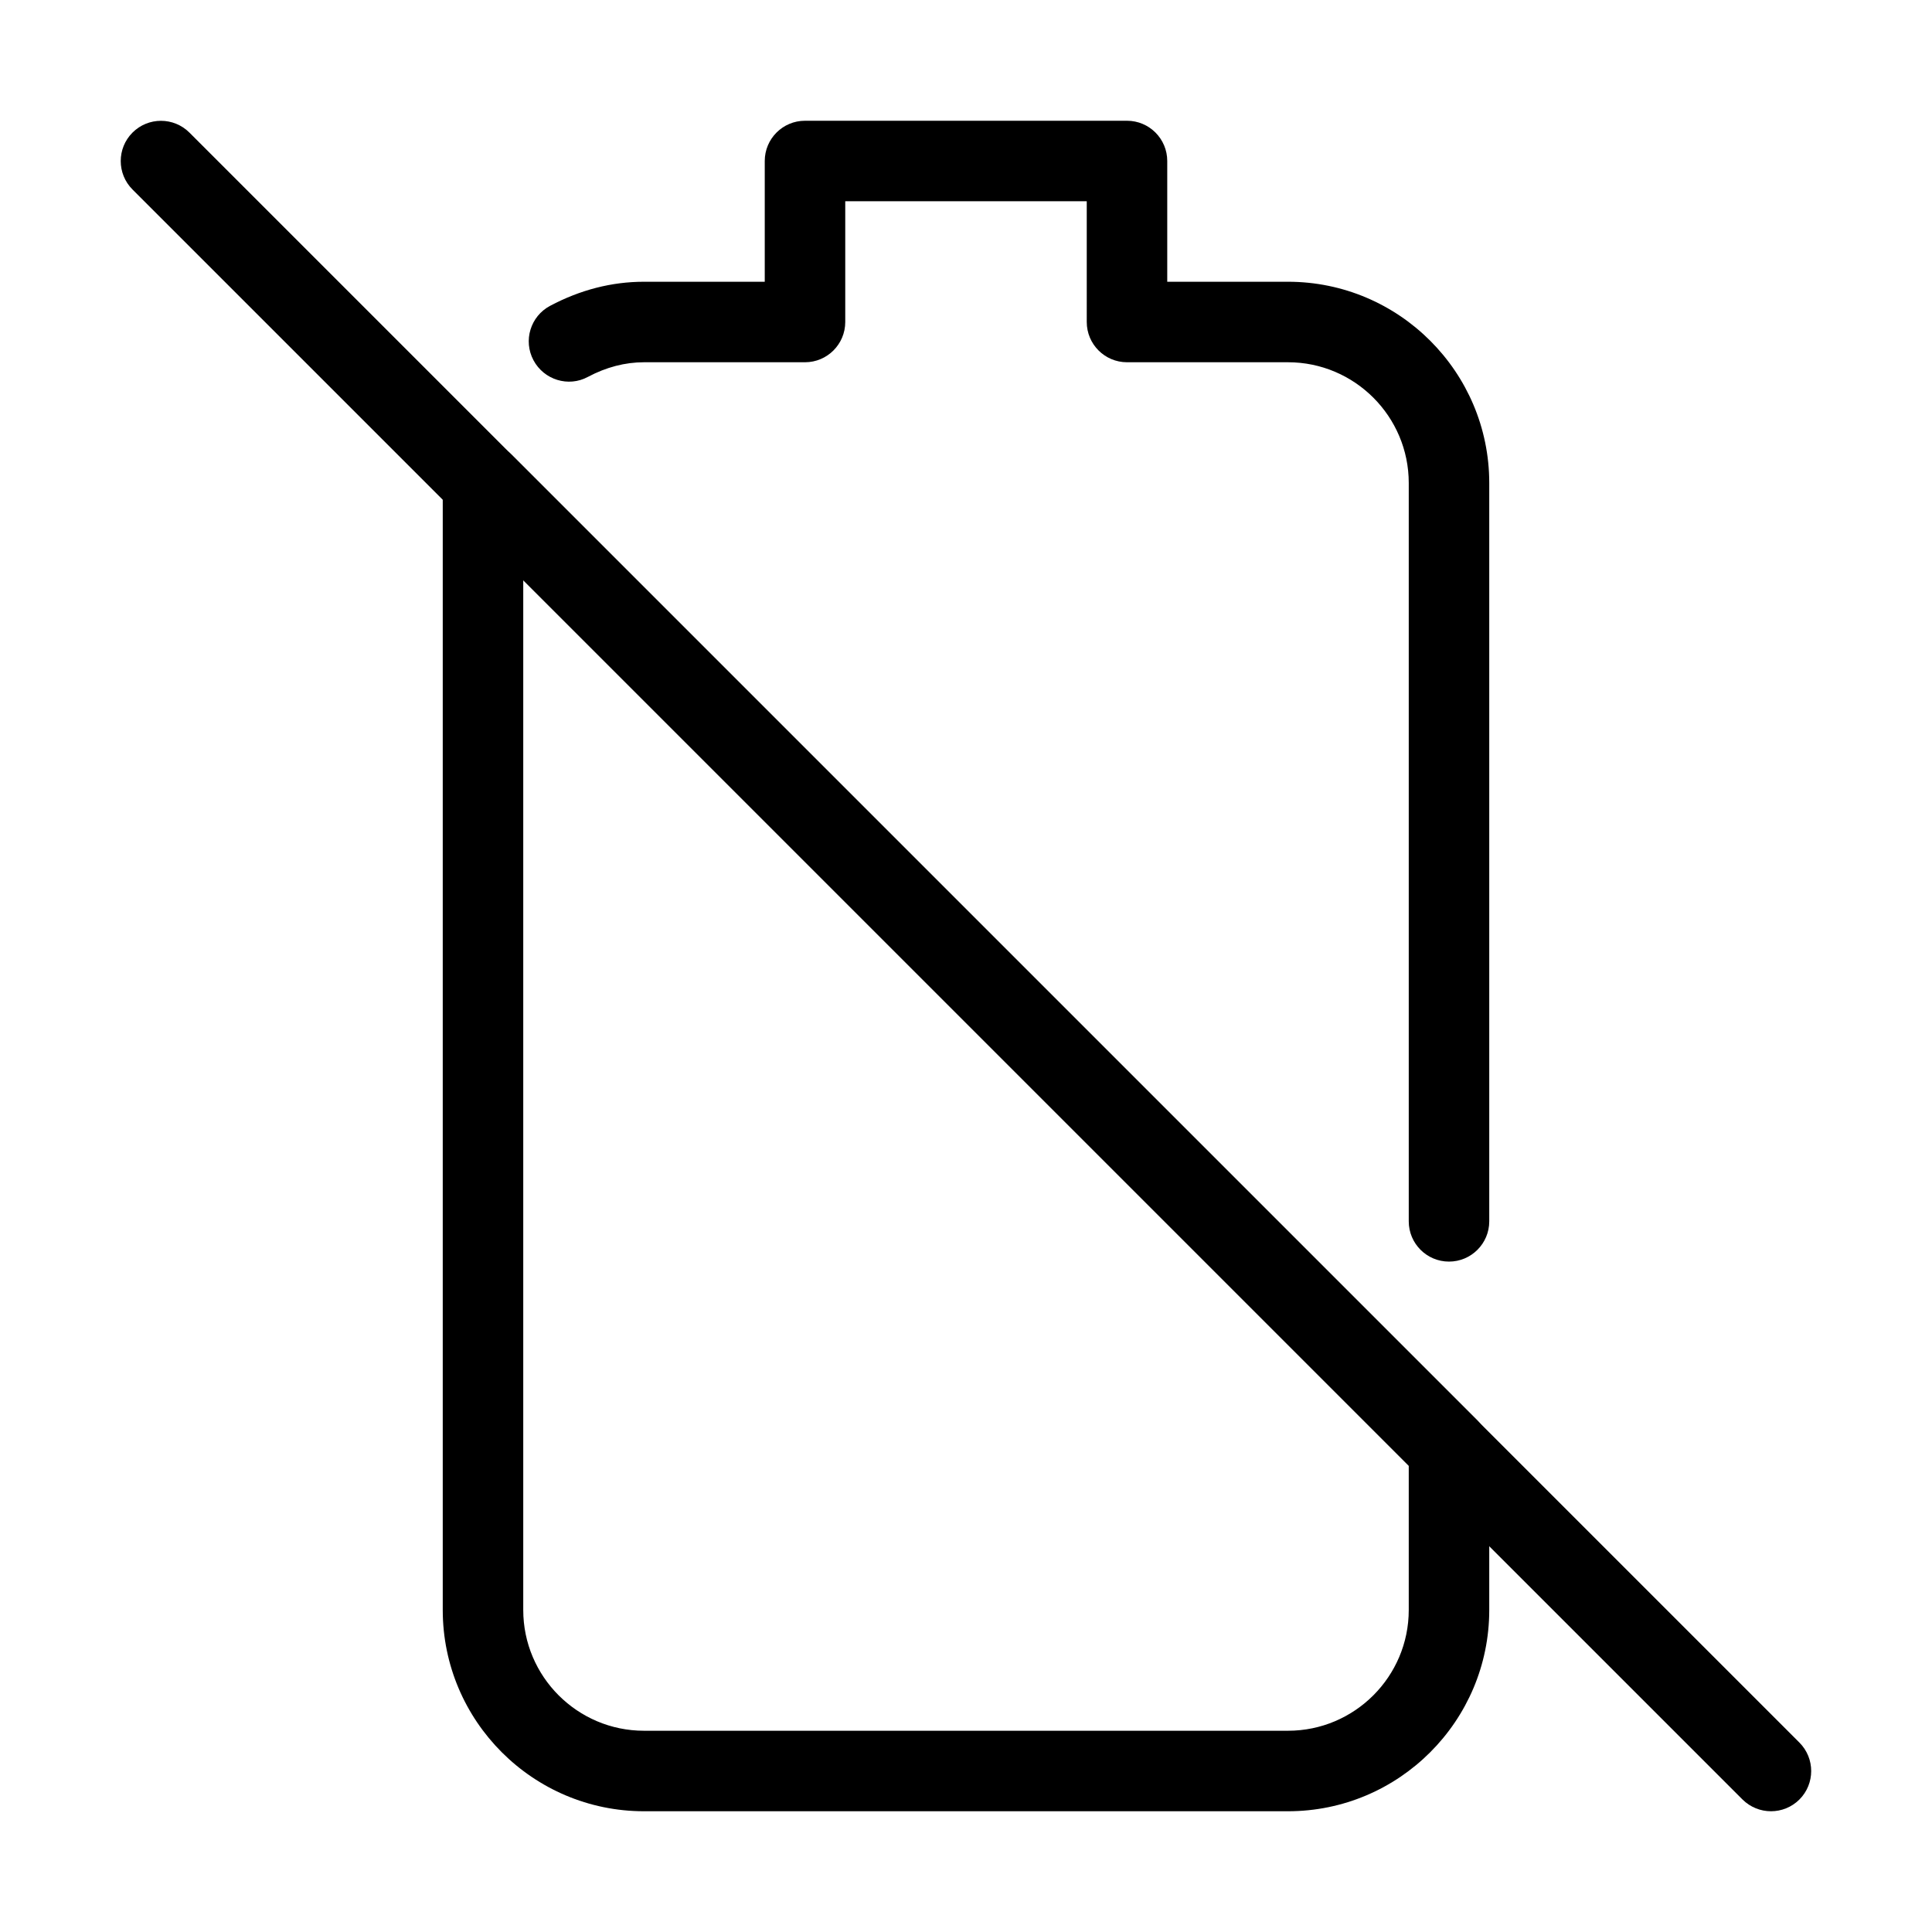 <?xml version="1.0" encoding="iso-8859-1"?>
<!-- Generator: Adobe Illustrator 19.0.0, SVG Export Plug-In . SVG Version: 6.00 Build 0)  -->
<svg version="1.1" id="Layer_1" xmlns="http://www.w3.org/2000/svg" xmlns:xlink="http://www.w3.org/1999/xlink" x="0px" y="0px"
	 viewBox="0 0 24 24" style="enable-background:new 0 0 24 24;" xml:space="preserve">
<g id="XMLID_553_">
	<g id="XMLID_242_">
		<g id="XMLID_243_">
			<path id="XMLID_253_" d="M18,15.672c-0.276,0-0.5-0.224-0.5-0.5V6c0-0.827-0.673-1.5-1.5-1.5h-2c-0.276,0-0.5-0.224-0.5-0.5V2.5
				h-3V4c0,0.276-0.224,0.5-0.5,0.5H8c-0.235,0-0.47,0.061-0.697,0.182C7.061,4.813,6.757,4.719,6.627,4.475
				C6.497,4.231,6.59,3.928,6.834,3.799C7.207,3.601,7.599,3.5,8,3.5h1.5V2c0-0.276,0.224-0.5,0.5-0.5h4c0.276,0,0.5,0.224,0.5,0.5
				v1.5H16c1.379,0,2.5,1.122,2.5,2.5v9.172C18.5,15.448,18.276,15.672,18,15.672z"/>
		</g>
		<g id="XMLID_244_">
			<path id="XMLID_250_" d="M16,22.5H8c-1.379,0-2.5-1.122-2.5-2.5V6c0-0.202,0.122-0.385,0.309-0.462
				C5.995,5.46,6.211,5.504,6.354,5.646l12,12C18.447,17.74,18.5,17.867,18.5,18v2C18.5,21.378,17.379,22.5,16,22.5z M6.5,7.207V20
				c0,0.827,0.673,1.5,1.5,1.5h8c0.827,0,1.5-0.673,1.5-1.5v-1.793L6.5,7.207z"/>
		</g>
	</g>
	<g id="XMLID_245_">
		<path id="XMLID_249_" d="M22,22.5c-0.128,0-0.256-0.049-0.354-0.146l-20-20c-0.195-0.195-0.195-0.512,0-0.707s0.512-0.195,0.707,0
			l20,20c0.195,0.195,0.195,0.512,0,0.707C22.256,22.451,22.128,22.5,22,22.5z"/>
	</g>
</g>
<g>
</g>
<g>
</g>
<g>
</g>
<g>
</g>
<g>
</g>
<g>
</g>
<g>
</g>
<g>
</g>
<g>
</g>
<g>
</g>
<g>
</g>
<g>
</g>
<g>
</g>
<g>
</g>
<g>
</g>
</svg>
